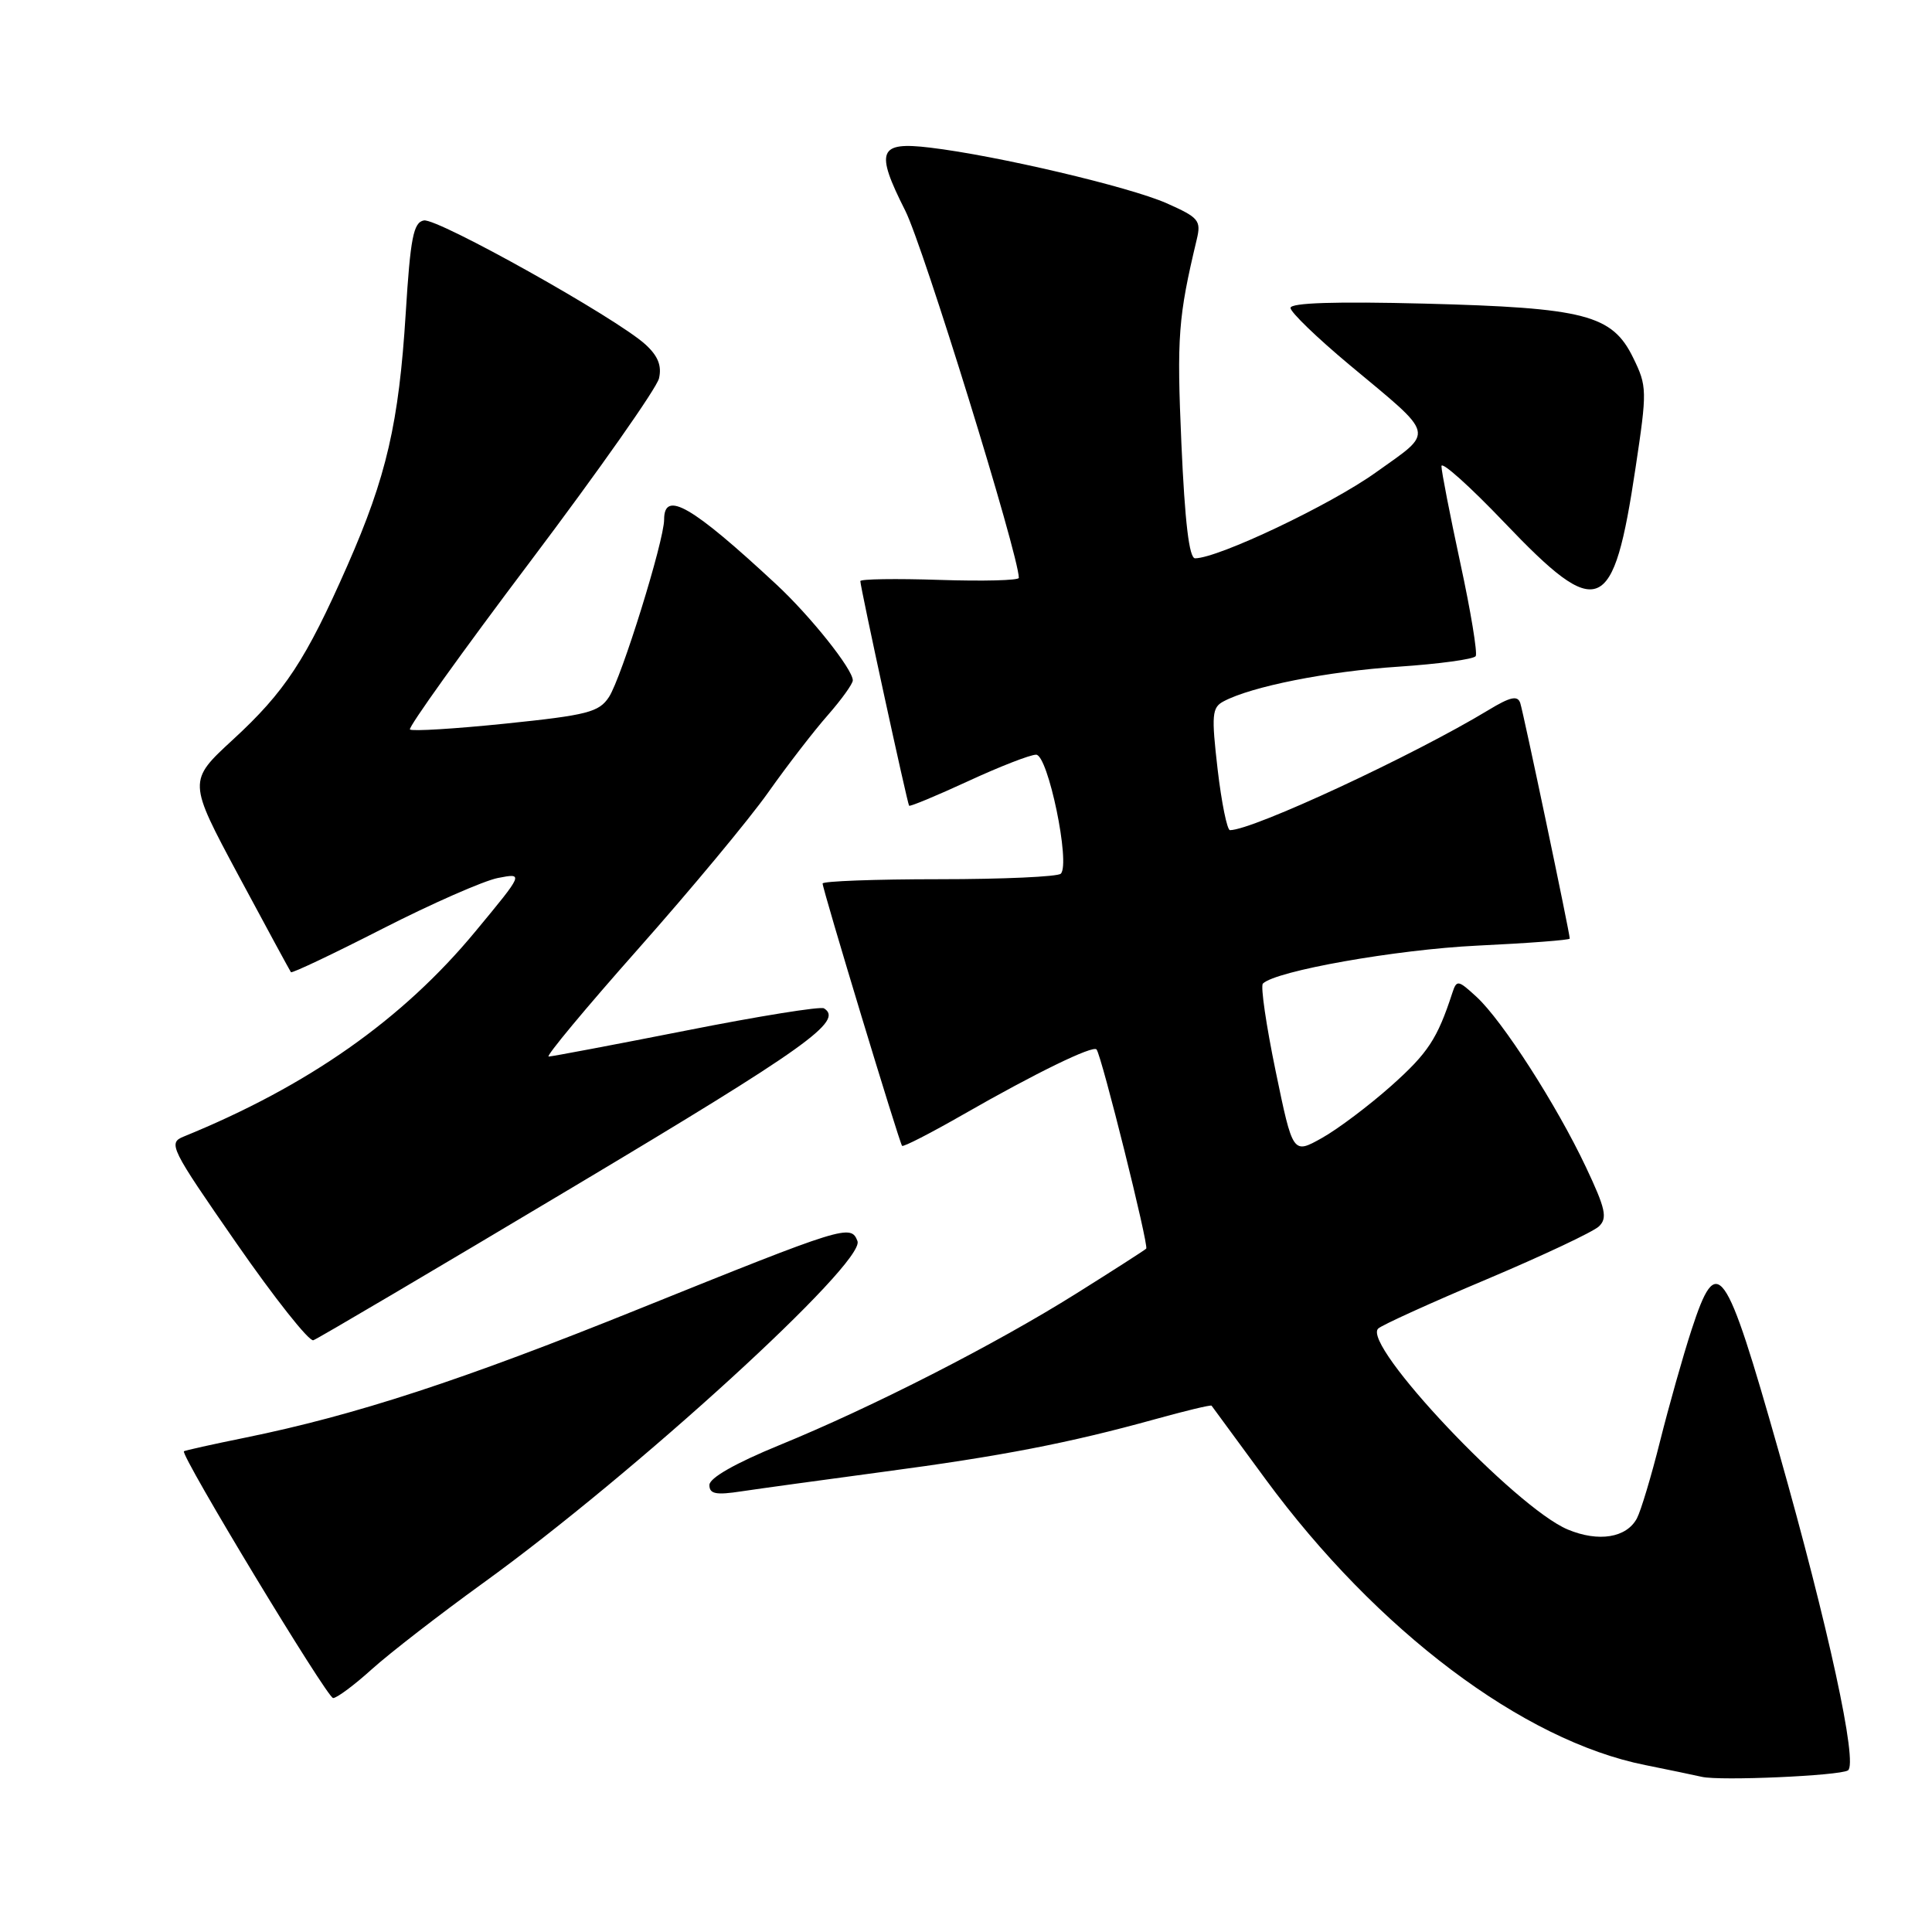<?xml version="1.0" encoding="UTF-8" standalone="no"?>
<!DOCTYPE svg PUBLIC "-//W3C//DTD SVG 1.1//EN" "http://www.w3.org/Graphics/SVG/1.1/DTD/svg11.dtd" >
<svg xmlns="http://www.w3.org/2000/svg" xmlns:xlink="http://www.w3.org/1999/xlink" version="1.1" viewBox="0 0 256 256">
 <g >
 <path fill="currentColor"
d=" M 244.86 234.59 C 246.22 233.74 242.27 215.54 235.70 192.37 C 228.58 167.27 227.53 165.81 224.14 176.20 C 223.01 179.66 221.14 186.30 219.97 190.95 C 218.81 195.60 217.42 200.21 216.90 201.19 C 215.52 203.77 211.82 204.37 207.74 202.67 C 200.78 199.75 180.38 178.14 182.62 176.04 C 183.10 175.58 189.57 172.64 197.00 169.51 C 204.43 166.37 211.12 163.22 211.87 162.50 C 213.02 161.40 212.75 160.16 210.14 154.64 C 206.26 146.42 199.08 135.25 195.66 132.10 C 193.19 129.83 193.02 129.80 192.43 131.60 C 190.46 137.64 189.21 139.54 184.38 143.85 C 181.44 146.47 177.30 149.59 175.18 150.78 C 171.31 152.95 171.31 152.95 169.03 141.93 C 167.78 135.88 167.01 130.65 167.34 130.33 C 169.02 128.65 184.99 125.82 195.75 125.30 C 202.49 124.98 208.00 124.56 208.00 124.37 C 208.00 123.63 201.86 94.42 201.44 93.15 C 201.09 92.12 200.13 92.33 197.24 94.08 C 187.32 100.09 166.00 110.00 162.98 110.00 C 162.60 110.00 161.86 106.37 161.34 101.93 C 160.51 94.73 160.59 93.75 162.12 92.94 C 165.81 90.96 175.95 88.95 185.29 88.34 C 190.67 87.98 195.28 87.35 195.54 86.94 C 195.79 86.52 194.88 80.97 193.50 74.61 C 192.13 68.24 191.00 62.46 191.00 61.77 C 191.00 61.07 194.76 64.44 199.35 69.25 C 211.89 82.40 213.78 81.61 216.72 61.98 C 218.26 51.75 218.25 51.18 216.41 47.42 C 213.63 41.71 210.06 40.78 188.75 40.23 C 176.99 39.93 171.00 40.12 171.00 40.80 C 171.00 41.37 174.53 44.77 178.83 48.36 C 190.37 57.98 190.13 57.01 182.28 62.62 C 176.29 66.90 161.48 73.94 158.36 73.98 C 157.57 73.99 157.00 69.16 156.54 58.75 C 155.92 44.60 156.12 42.01 158.57 31.75 C 159.18 29.21 158.86 28.83 154.58 26.93 C 149.65 24.75 132.06 20.61 123.23 19.56 C 116.41 18.74 115.93 19.95 119.95 27.91 C 122.34 32.63 135.00 73.58 135.00 76.57 C 135.00 76.91 130.27 77.03 124.50 76.84 C 118.72 76.65 114.00 76.72 114.00 77.00 C 114.00 77.82 120.23 106.48 120.46 106.76 C 120.58 106.90 124.10 105.44 128.28 103.51 C 132.45 101.58 136.51 100.00 137.29 100.00 C 138.87 100.00 141.87 114.47 140.56 115.77 C 140.16 116.17 132.89 116.50 124.42 116.50 C 115.94 116.50 109.00 116.76 109.00 117.07 C 109.00 117.85 119.17 151.42 119.53 151.83 C 119.69 152.01 123.35 150.13 127.66 147.66 C 137.20 142.19 144.84 138.47 145.30 139.06 C 145.98 139.91 152.25 165.08 151.88 165.45 C 151.67 165.66 147.52 168.32 142.66 171.37 C 131.87 178.14 115.65 186.43 103.25 191.50 C 97.42 193.89 94.00 195.84 94.00 196.77 C 94.00 197.96 94.86 198.13 98.25 197.61 C 100.59 197.26 109.03 196.10 117.00 195.03 C 132.74 192.94 141.65 191.21 153.03 188.06 C 157.06 186.94 160.44 186.13 160.54 186.26 C 160.63 186.39 163.85 190.78 167.69 196.00 C 182.45 216.08 201.80 230.65 218.00 233.88 C 221.03 234.49 224.40 235.19 225.50 235.44 C 227.92 236.00 243.70 235.30 244.86 234.59 Z  M 49.27 221.18 C 51.60 219.08 58.22 213.95 64.00 209.77 C 84.17 195.20 114.71 167.30 113.62 164.45 C 112.75 162.19 111.98 162.43 84.69 173.43 C 61.15 182.93 47.08 187.52 32.53 190.49 C 28.14 191.38 24.47 192.20 24.37 192.30 C 23.89 192.81 43.35 225.00 44.14 225.00 C 44.64 225.00 46.95 223.28 49.27 221.18 Z  M 76.27 157.09 C 106.91 138.79 111.85 135.26 109.18 133.61 C 108.72 133.33 100.51 134.65 90.93 136.55 C 81.34 138.44 73.14 139.99 72.70 140.00 C 72.27 140.00 77.60 133.59 84.55 125.75 C 91.50 117.91 99.26 108.58 101.79 105.00 C 104.32 101.42 107.88 96.81 109.70 94.75 C 111.51 92.68 113.00 90.61 113.00 90.15 C 113.00 88.68 107.41 81.66 102.87 77.44 C 91.67 67.03 88.00 64.90 88.00 68.84 C 88.00 71.66 82.36 89.80 80.69 92.36 C 79.37 94.37 77.84 94.76 67.00 95.88 C 60.29 96.57 54.59 96.92 54.32 96.66 C 54.06 96.40 61.25 86.35 70.31 74.34 C 79.36 62.33 87.01 51.44 87.32 50.14 C 87.71 48.47 87.19 47.16 85.52 45.64 C 81.70 42.15 57.95 28.86 56.16 29.21 C 54.78 29.47 54.38 31.52 53.76 41.51 C 52.85 56.07 51.22 63.14 46.04 74.92 C 40.52 87.46 37.75 91.67 30.87 98.00 C 24.90 103.50 24.90 103.50 31.60 116.00 C 35.29 122.88 38.42 128.64 38.55 128.82 C 38.69 128.99 44.13 126.41 50.65 123.08 C 57.17 119.75 64.06 116.72 65.96 116.34 C 69.41 115.67 69.41 115.67 63.01 123.40 C 53.36 135.08 40.82 143.89 24.32 150.61 C 22.24 151.46 22.58 152.13 31.32 164.72 C 36.37 172.00 40.96 177.79 41.52 177.59 C 42.08 177.40 57.72 168.17 76.27 157.09 Z "/>
</g>
</svg>